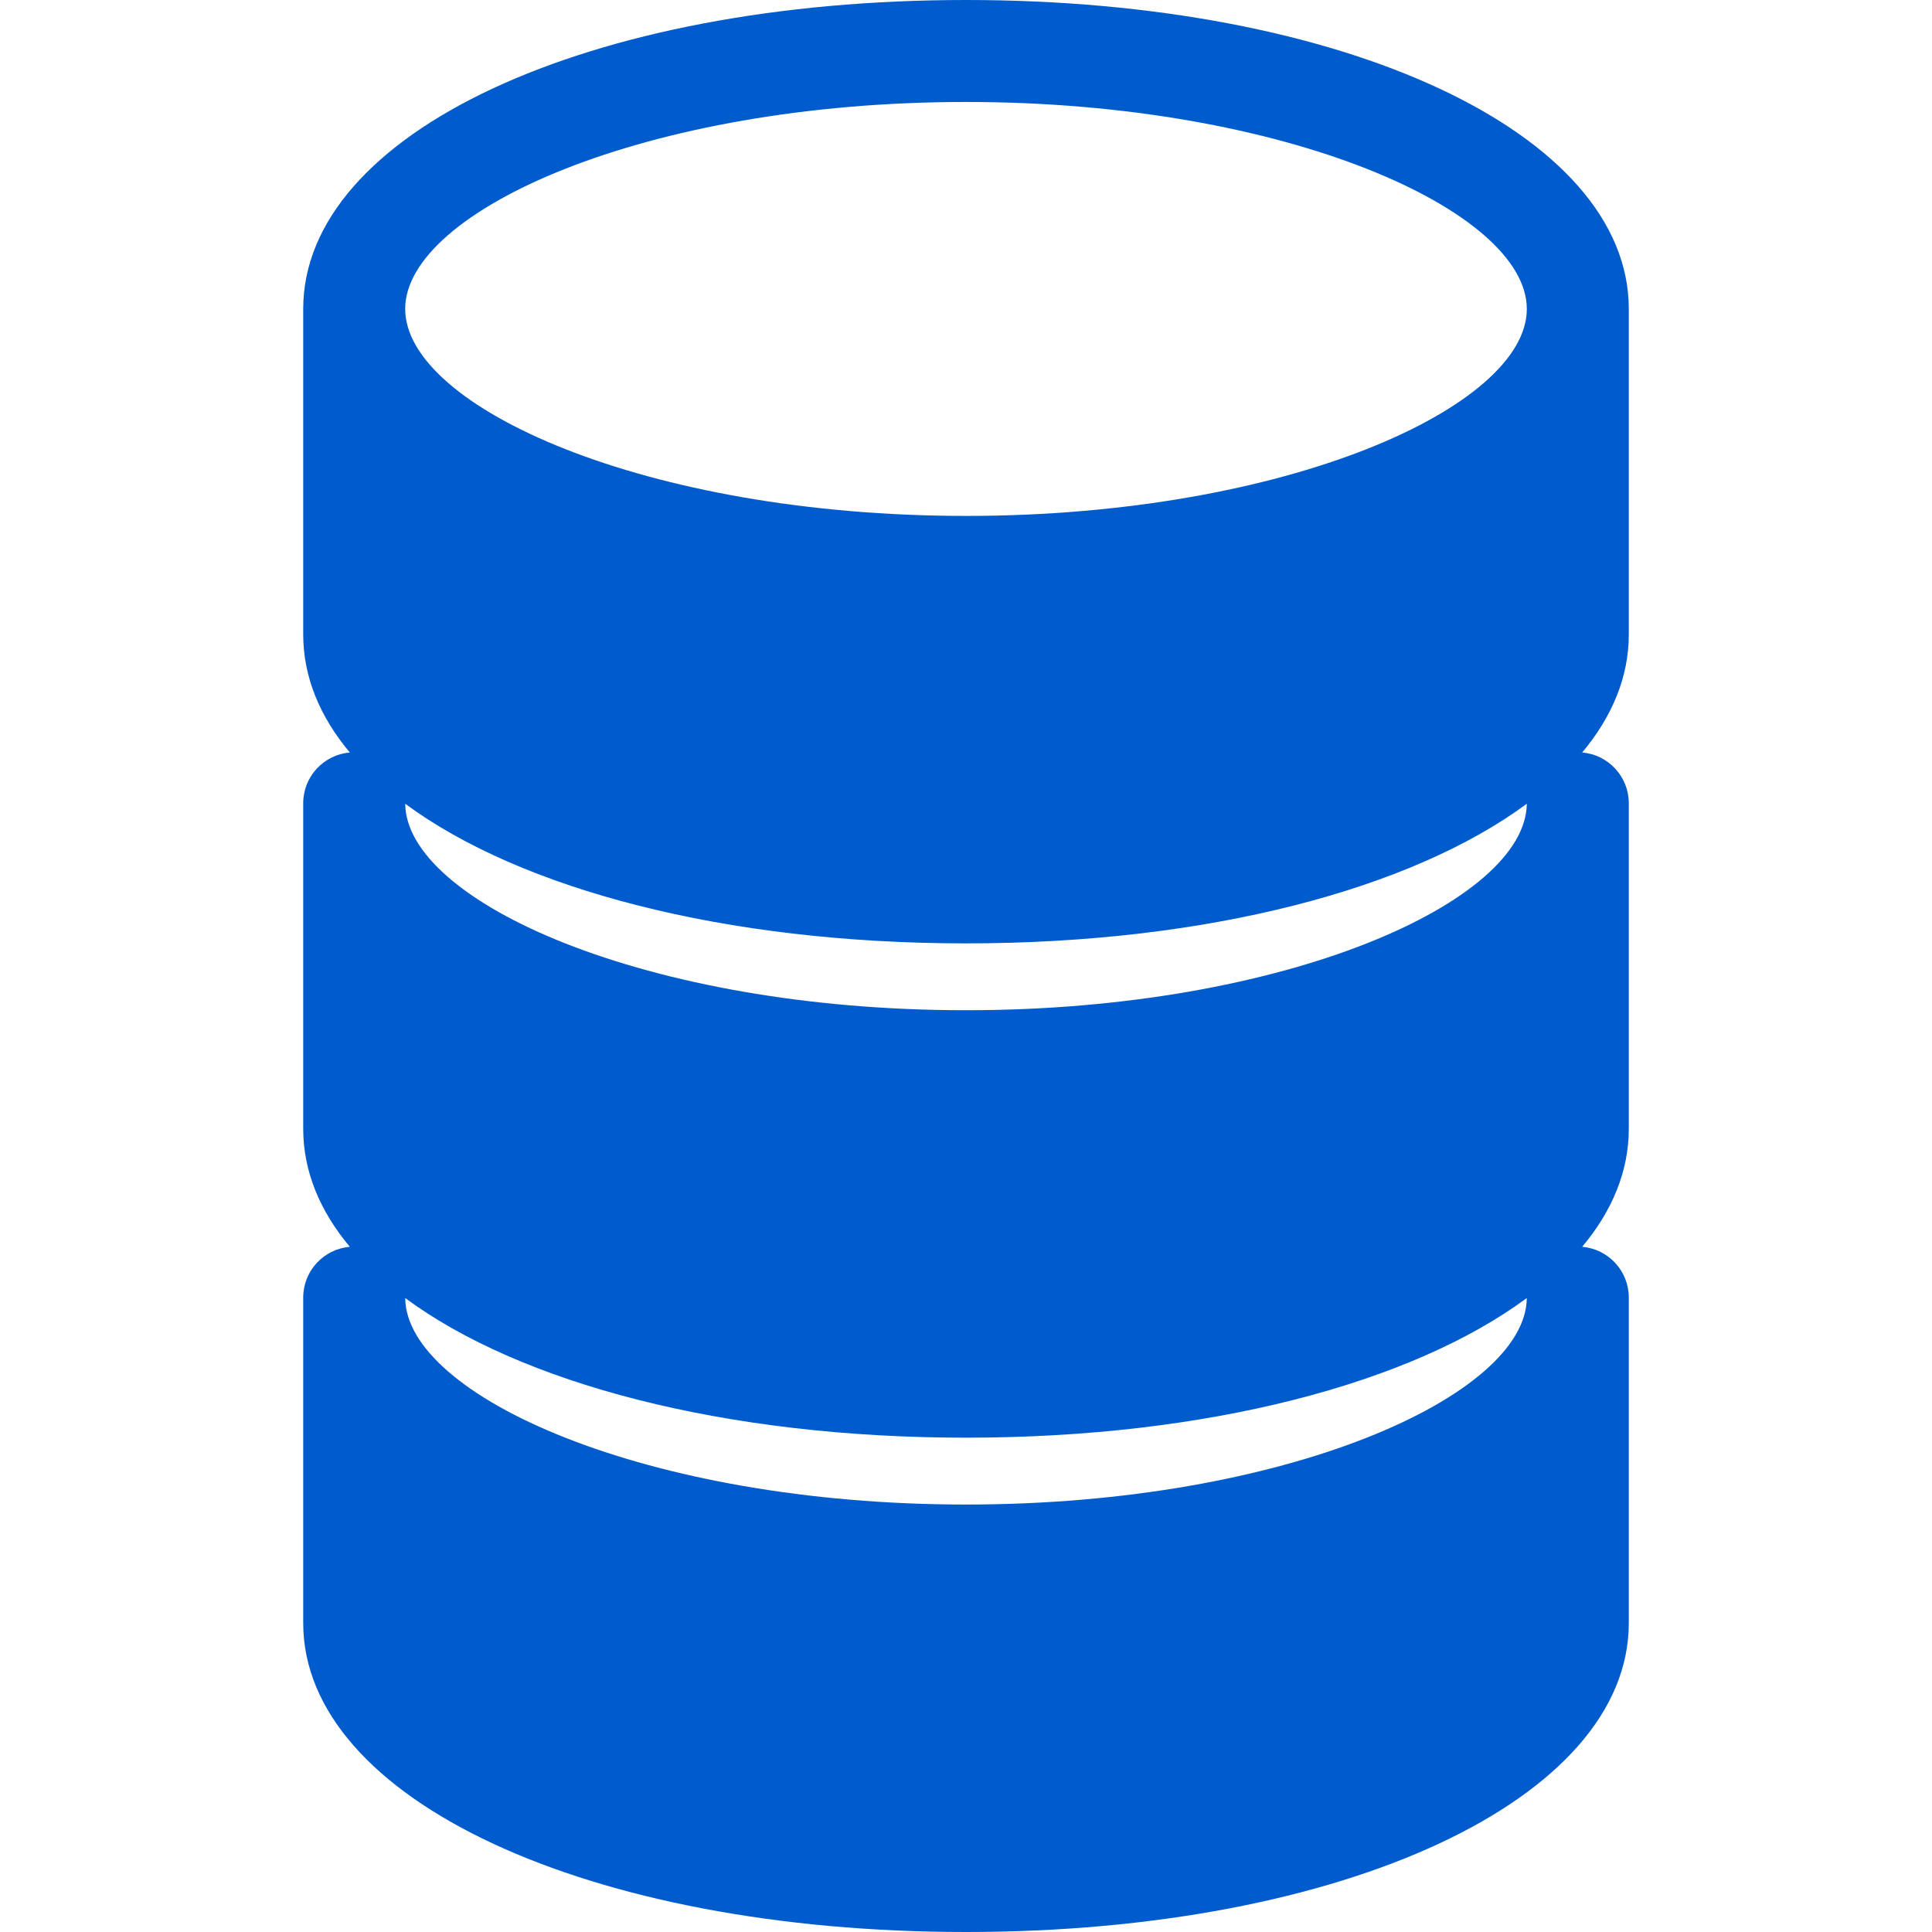 <svg xmlns="http://www.w3.org/2000/svg" version="1.1" x="0px" y="0px" viewBox="0 0 284.207 284.207"
     style="enable-background:new 0 0 284.207 284.207;" xml:space="preserve" width="16px" height="16px">
    <path d="M239.604,45.447c0-25.909-41.916-45.447-97.5-45.447s-97.5,19.538-97.5,45.447v47.882c0,6.217,2.419,12.064,6.854,17.365  c-3.84,0.328-6.854,3.543-6.854,7.468v47.882c0,6.217,2.419,12.065,6.855,17.366c-3.84,0.328-6.855,3.543-6.855,7.468v47.881  c0,25.91,41.916,45.448,97.5,45.448s97.5-19.538,97.5-45.448v-47.881c0-3.925-3.016-7.14-6.855-7.468  c4.437-5.301,6.855-11.149,6.855-17.366v-47.882c0-3.925-3.015-7.14-6.855-7.468c4.436-5.301,6.855-11.148,6.855-17.365V45.447z M224.598,190.952c-0.121,14.354-35.358,30.373-82.494,30.373s-82.373-16.02-82.494-30.373 c16.977,12.544,46.938,20.539,82.494,20.539S207.621,203.496,224.598,190.952z M224.598,118.238 c-0.123,14.354-35.359,30.372-82.494,30.372s-82.371-16.019-82.494-30.372c16.977,12.543,46.938,20.538,82.494,20.538  S207.621,130.781,224.598,118.238z M142.104,15c47.218,0,82.5,16.075,82.5,30.447s-35.282,30.447-82.5,30.447 s-82.5-16.075-82.5-30.447S94.886,15,142.104,15z"
      fill="#005ccc"/>
</svg>
